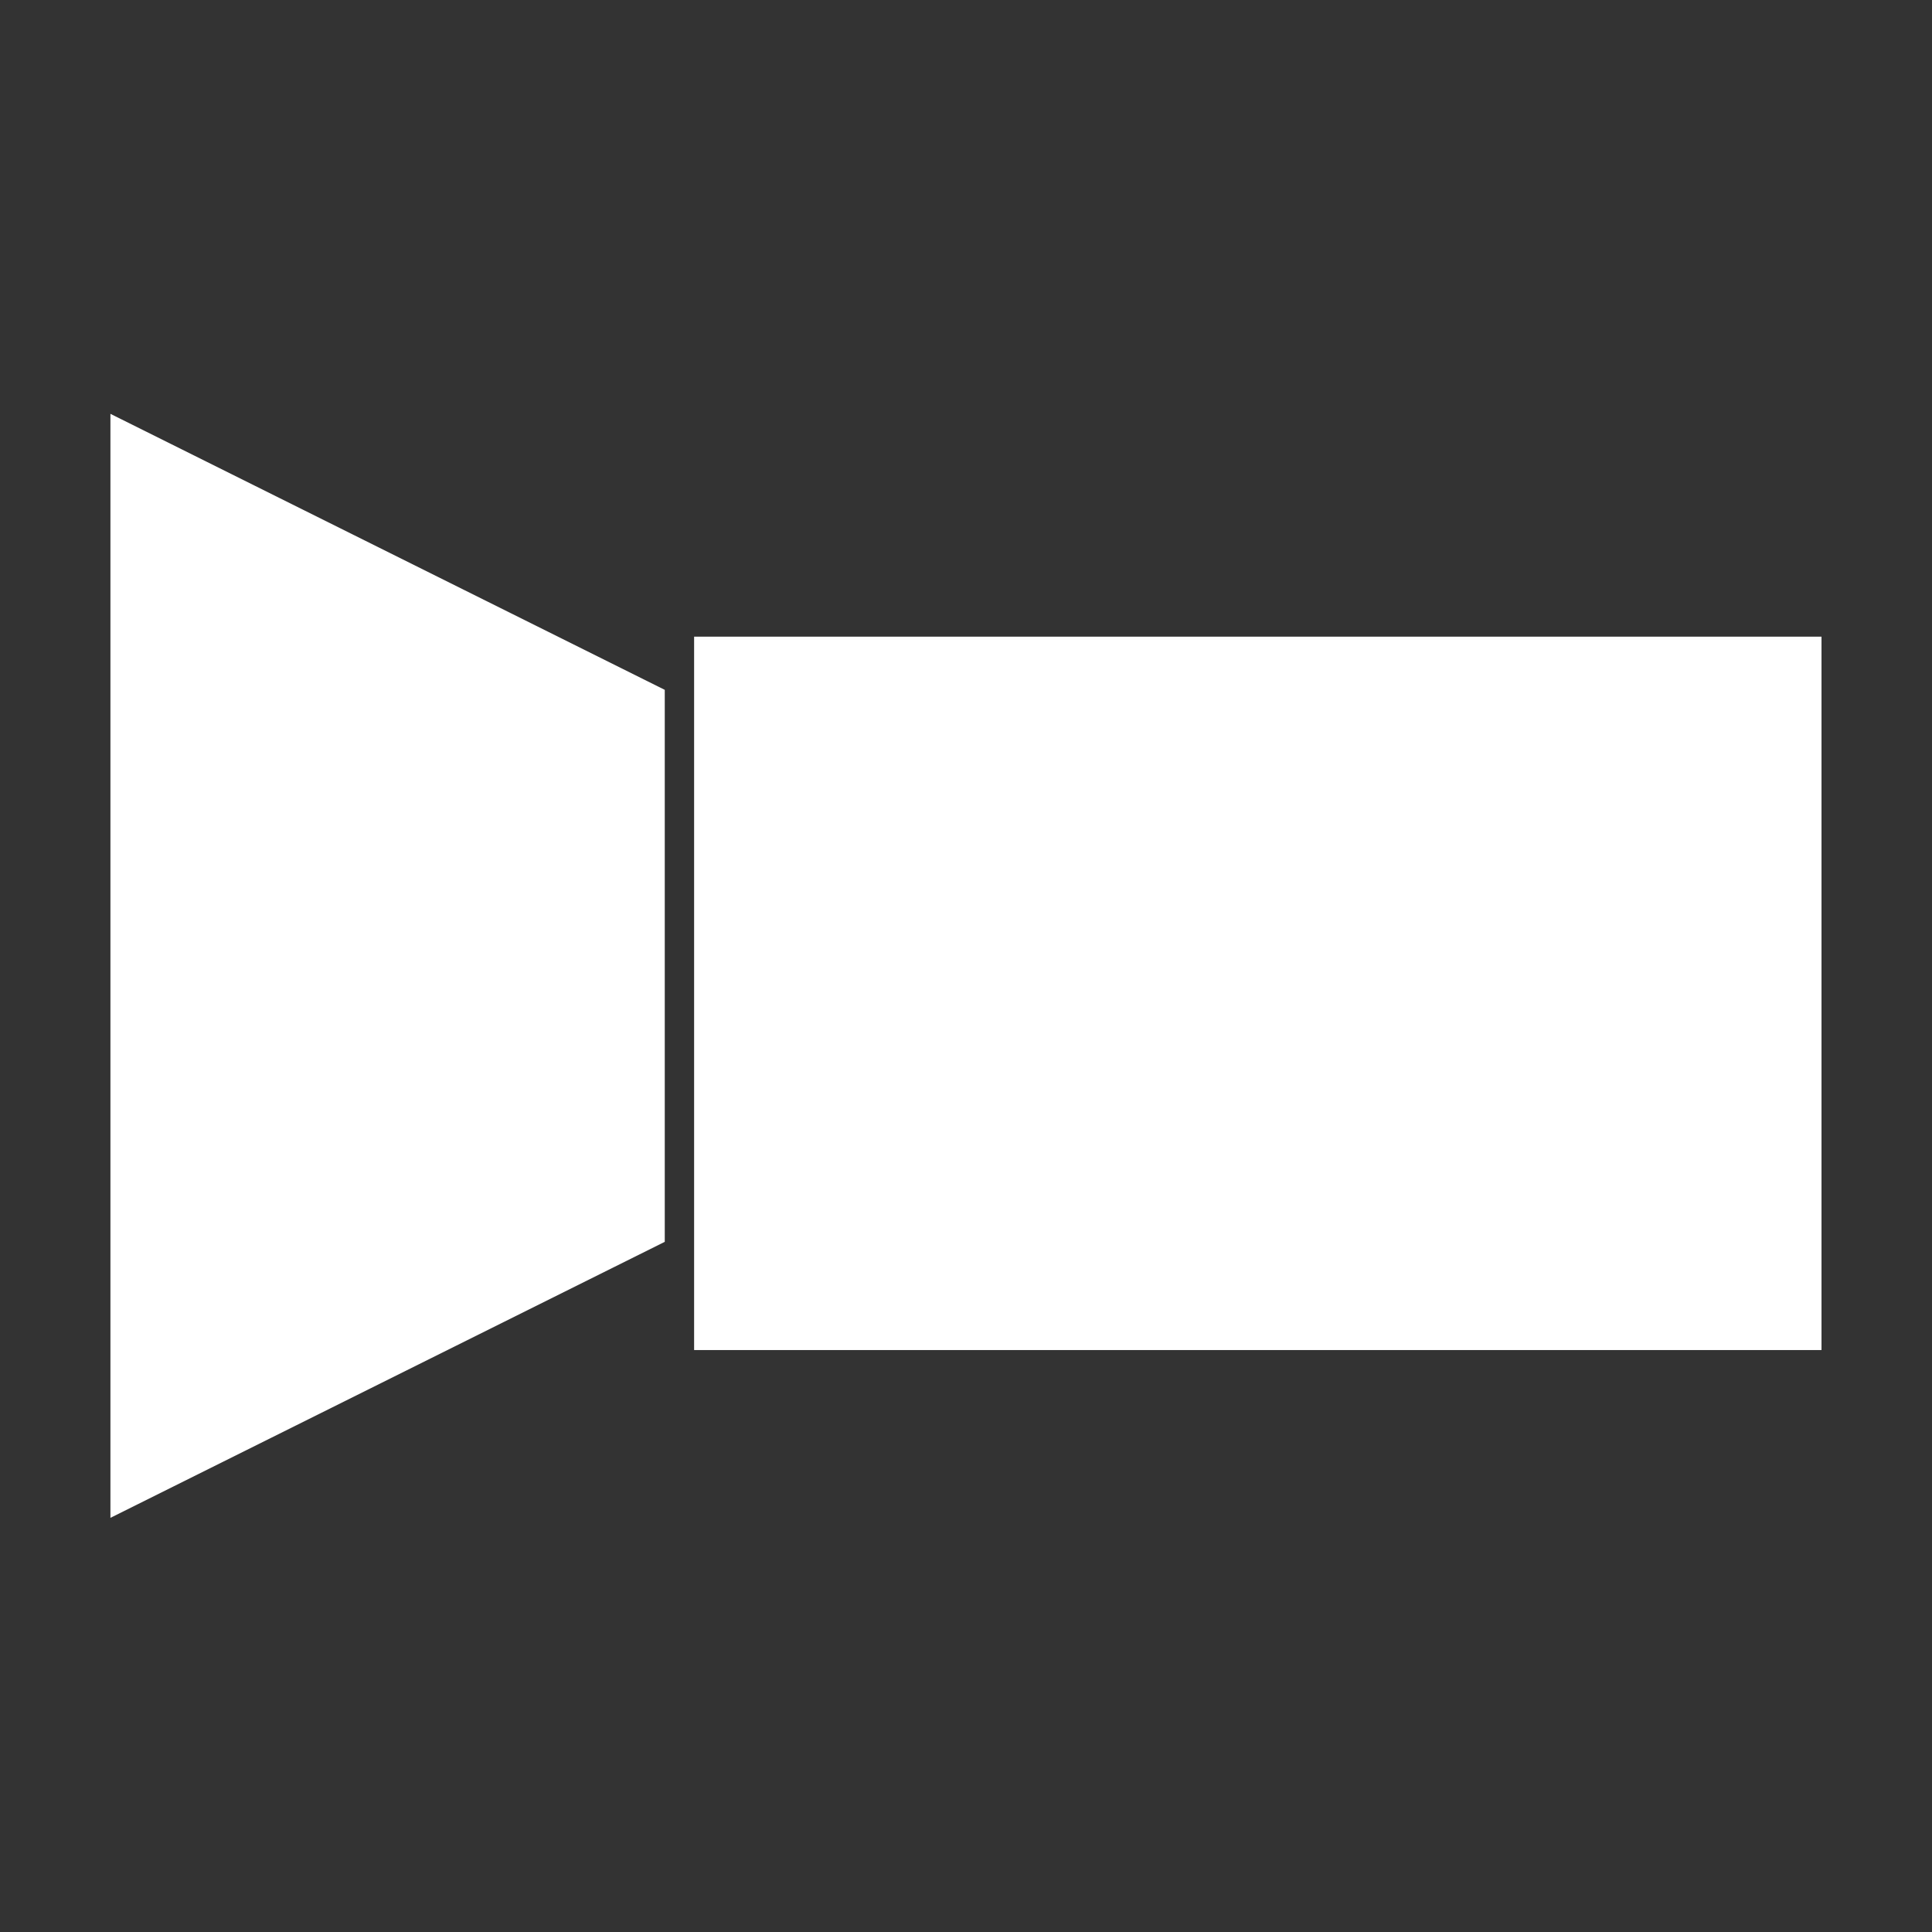 <?xml version="1.0" encoding="UTF-8" standalone="no"?>
<!DOCTYPE svg PUBLIC "-//W3C//DTD SVG 1.1//EN" "http://www.w3.org/Graphics/SVG/1.1/DTD/svg11.dtd">
<svg width="100%" height="100%" viewBox="0 0 512 512" version="1.1" xmlns="http://www.w3.org/2000/svg" xmlns:xlink="http://www.w3.org/1999/xlink" xml:space="preserve" xmlns:serif="http://www.serif.com/" style="fill-rule:evenodd;clip-rule:evenodd;stroke-linecap:round;stroke-linejoin:round;stroke-miterlimit:1.5;">
    <rect x="0" y="0" width="512" height="512" fill="#333333" stroke="none"/>
    <g id="Layer5">
        <g transform="matrix(0,1,-1,0,301.999,51.716)">
            <path d="M350.528,272.736L57.956,272.736L131.099,125.831L277.385,125.831L350.528,272.736Z" style="fill:white;stroke:rgb(226,132,132);stroke-opacity:0;stroke-width:50px;"/>
        </g>
        <g transform="matrix(1,0,0,1,1.401,50.33)">
            <rect x="182.547" y="118.392" width="298.77" height="189.056" style="fill:white;stroke:rgb(226,132,132);stroke-opacity:0;stroke-width:50px;"/>
        </g>
    </g>
</svg>
